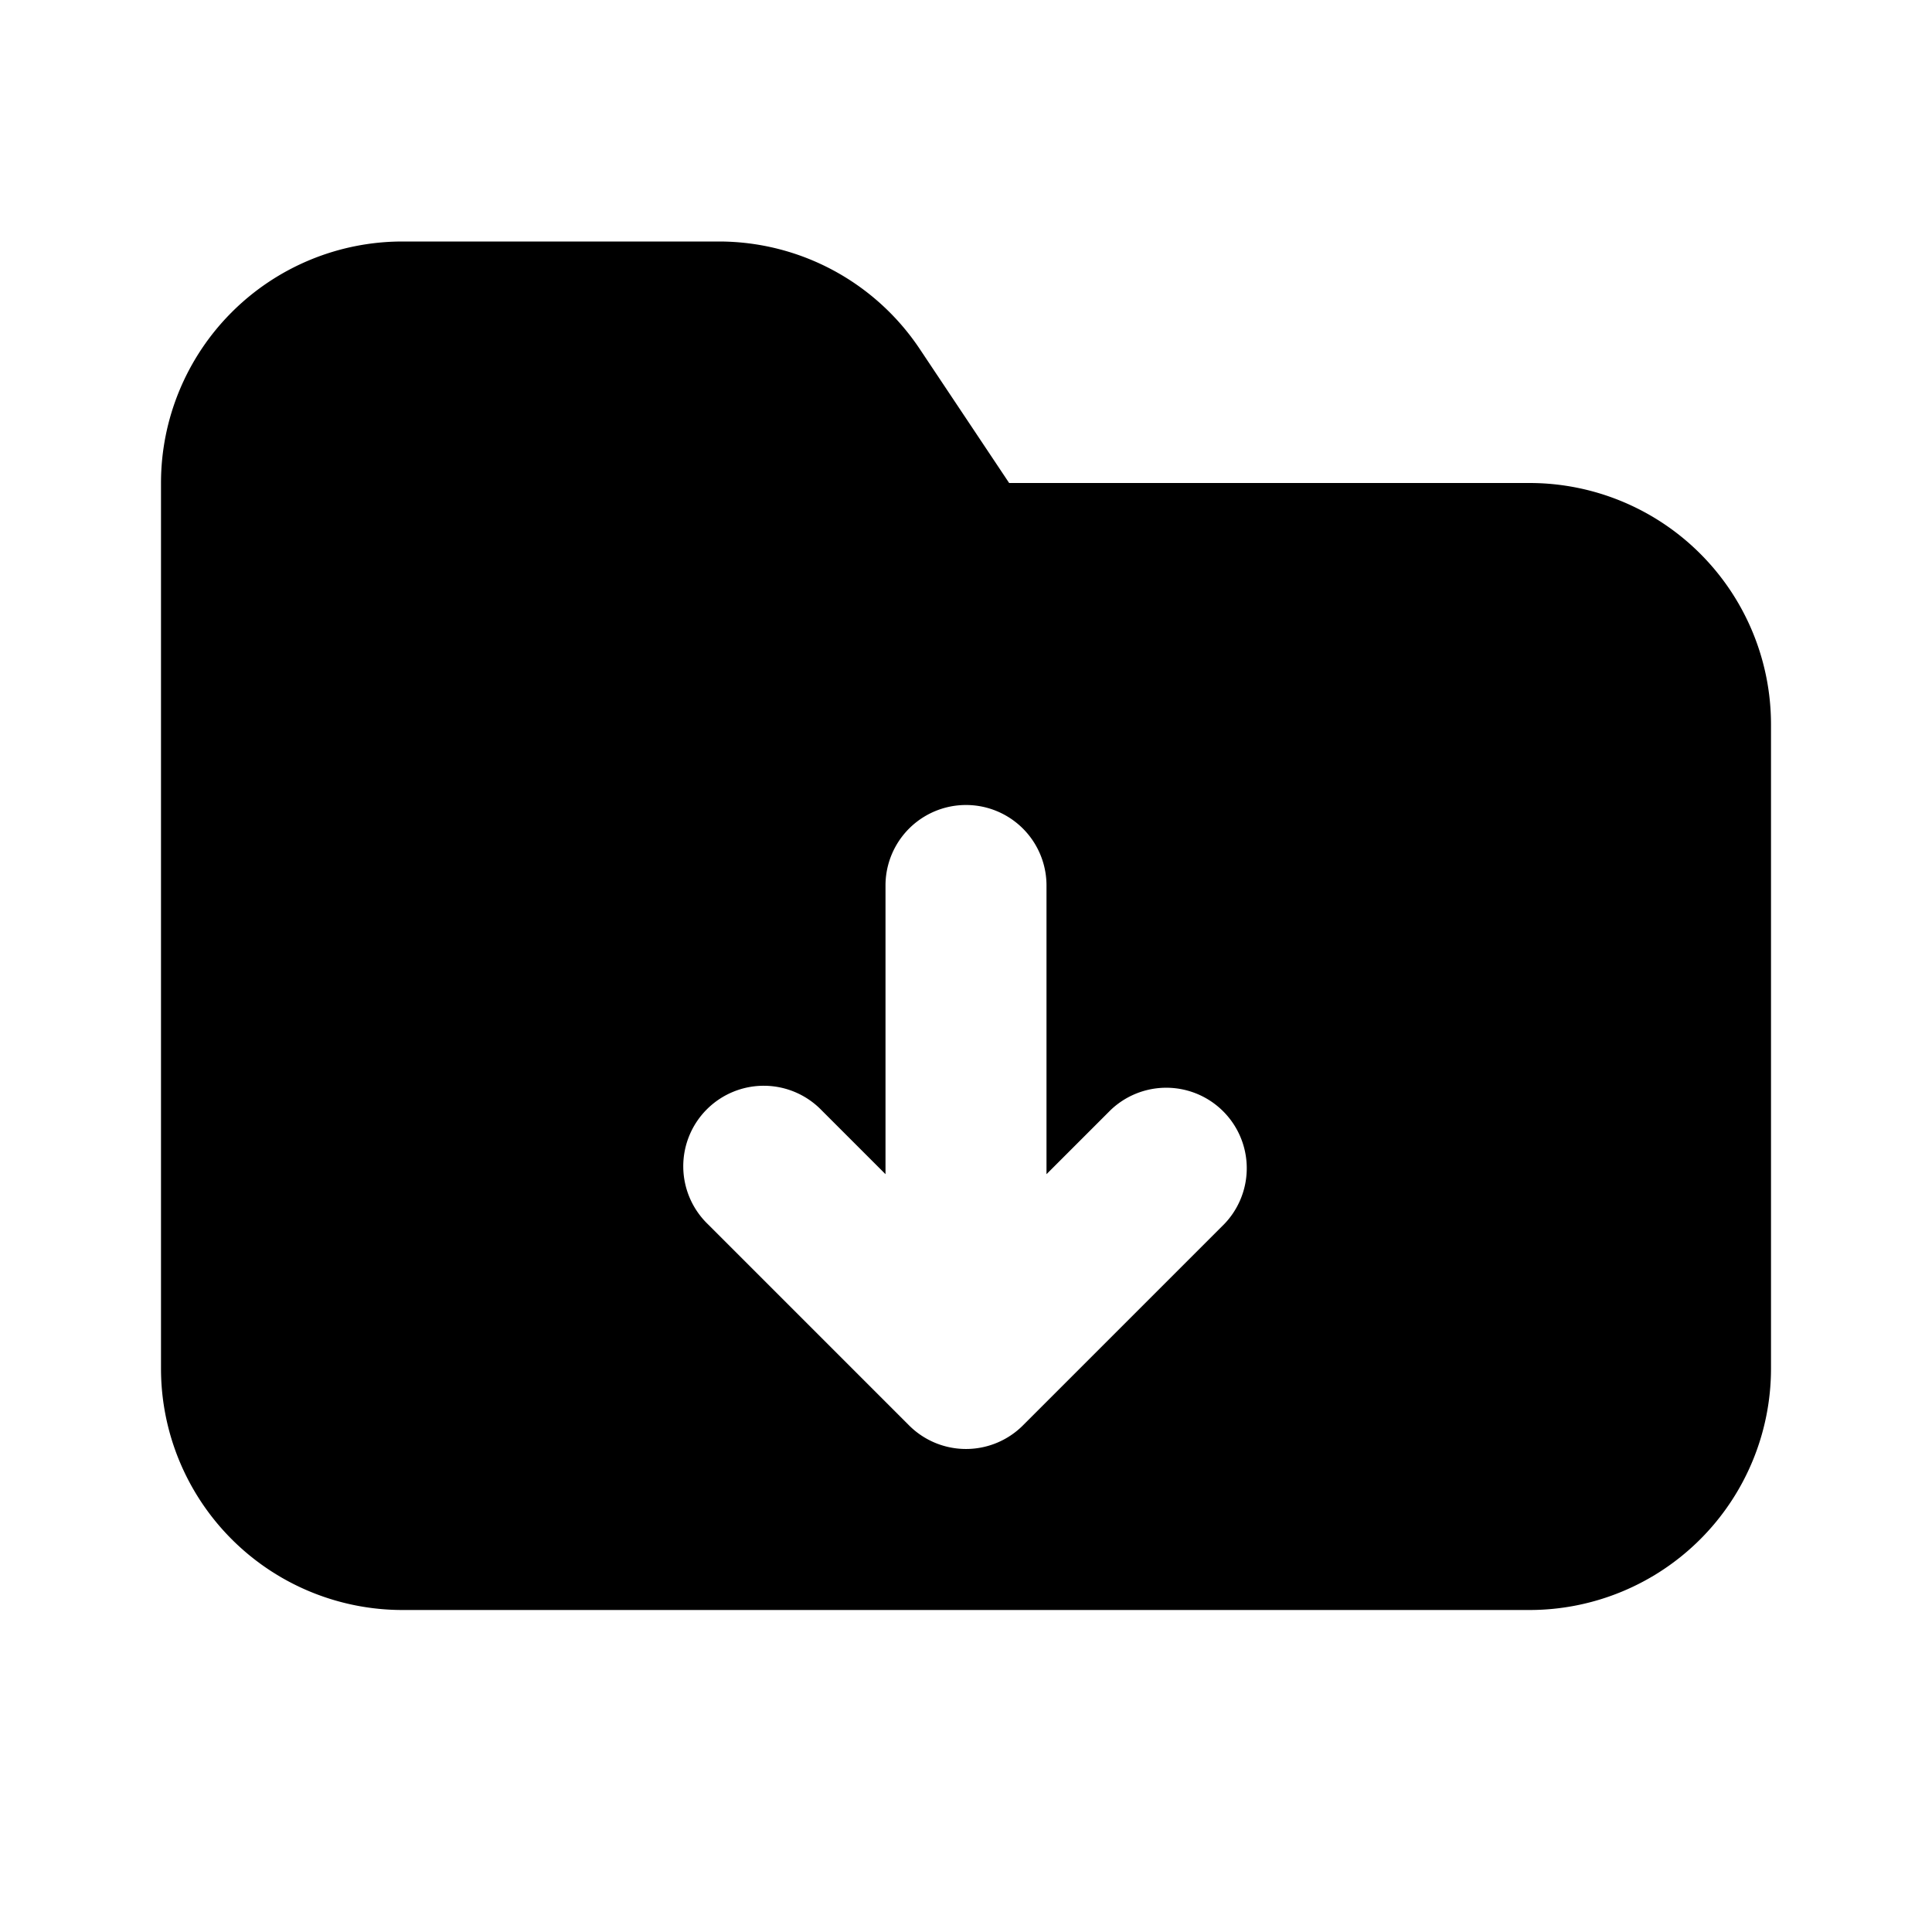 <svg xmlns="http://www.w3.org/2000/svg" width="24" height="24" fill="none" viewBox="0 0 24 24">
  <path fill="currentColor" fill-rule="evenodd"
    d="M2 6a3 3 0 0 1 3-3h3.93a3 3 0 0 1 2.496 1.336L12.536 6H19a3 3 0 0 1 3 3v8a3 3 0 0 1-3 3H5a3 3 0 0 1-3-3V6Zm13.207 9.207-2.5 2.5a1 1 0 0 1-1.414 0l-2.5-2.5a1 1 0 1 1 1.414-1.414l.793.793V11a1 1 0 1 1 2 0v3.586l.793-.793a1 1 0 0 1 1.414 1.414Z"
    clip-rule="evenodd" />
</svg>